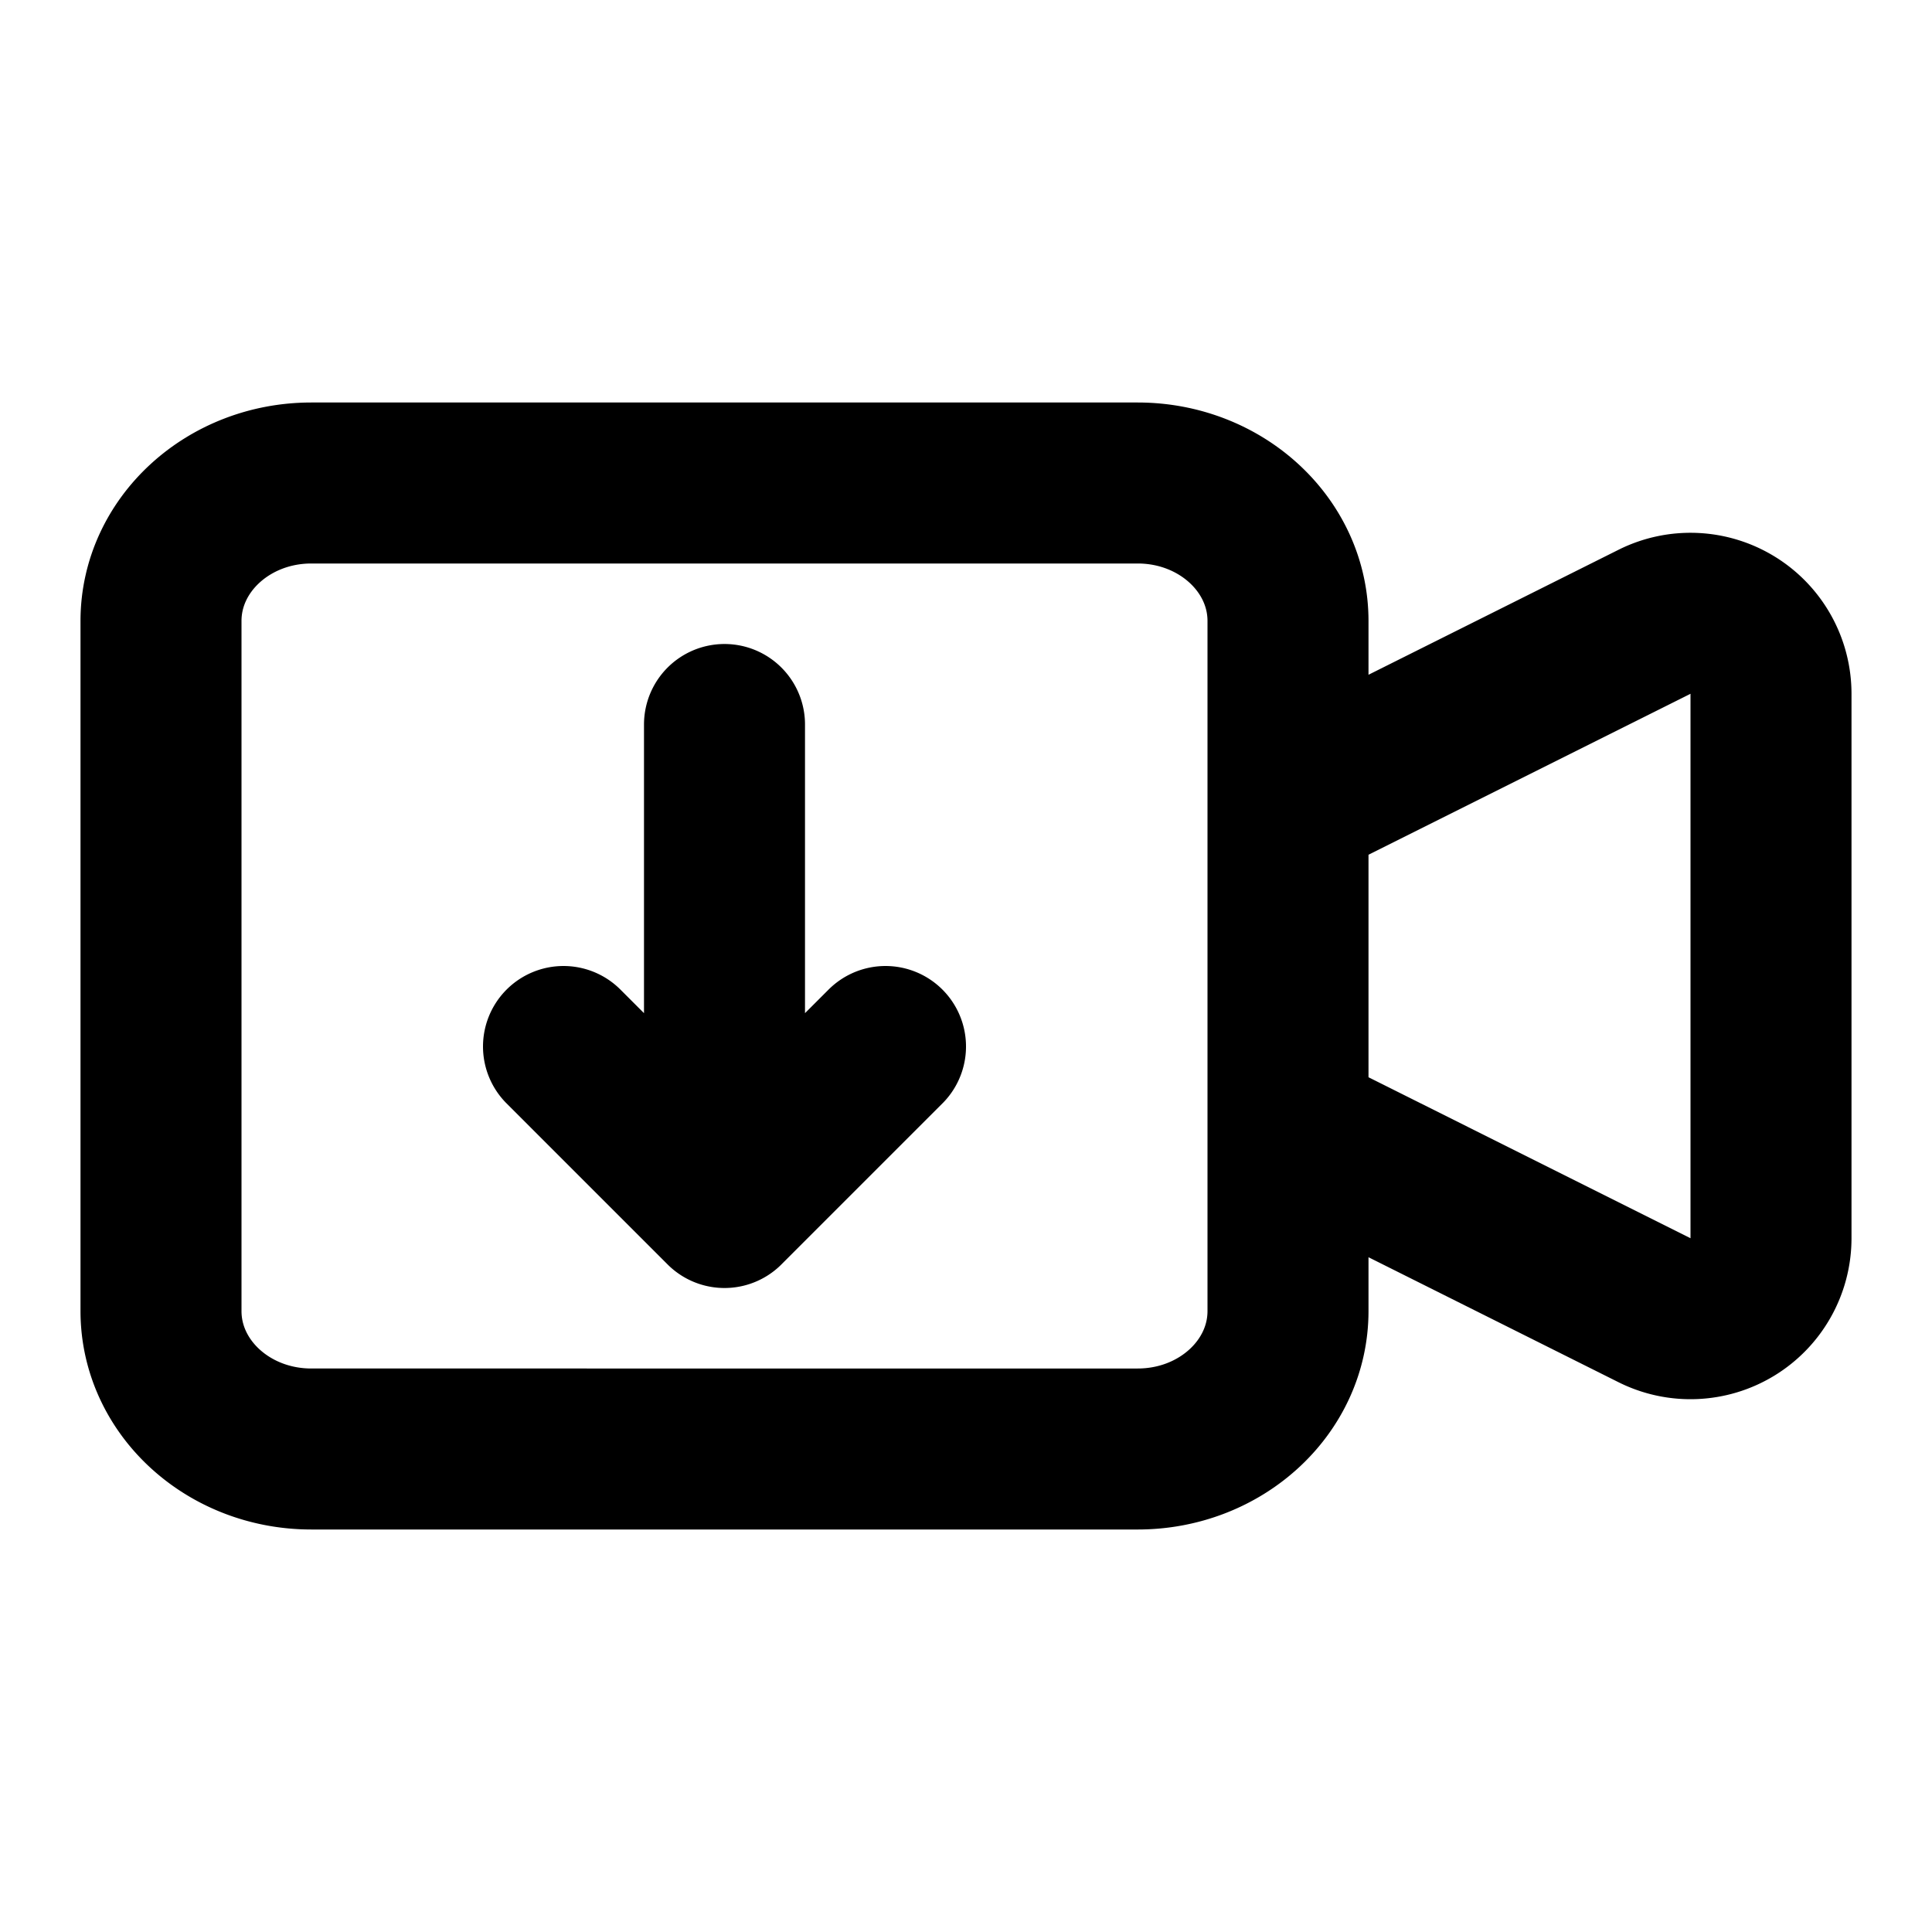 <svg xmlns="http://www.w3.org/2000/svg" width="24" height="24" fill="none" viewBox="0 0 24 24">
  <path stroke="#000" stroke-linecap="round" stroke-linejoin="round" stroke-width="2" d="M9 9v6m0 0 2-2m-2 2-2-2M3.867 6h10.266C15.164 6 16 6.768 16 7.714v8.572c0 .947-.836 1.714-1.867 1.714H3.867C2.836 18 2 17.233 2 16.286V7.714C2 6.768 2.836 6 3.867 6ZM16 10l4.553-2.276A1 1 0 0 1 22 8.618v6.764a1 1 0 0 1-1.447.894L16 14v-4Z"/>
</svg>
